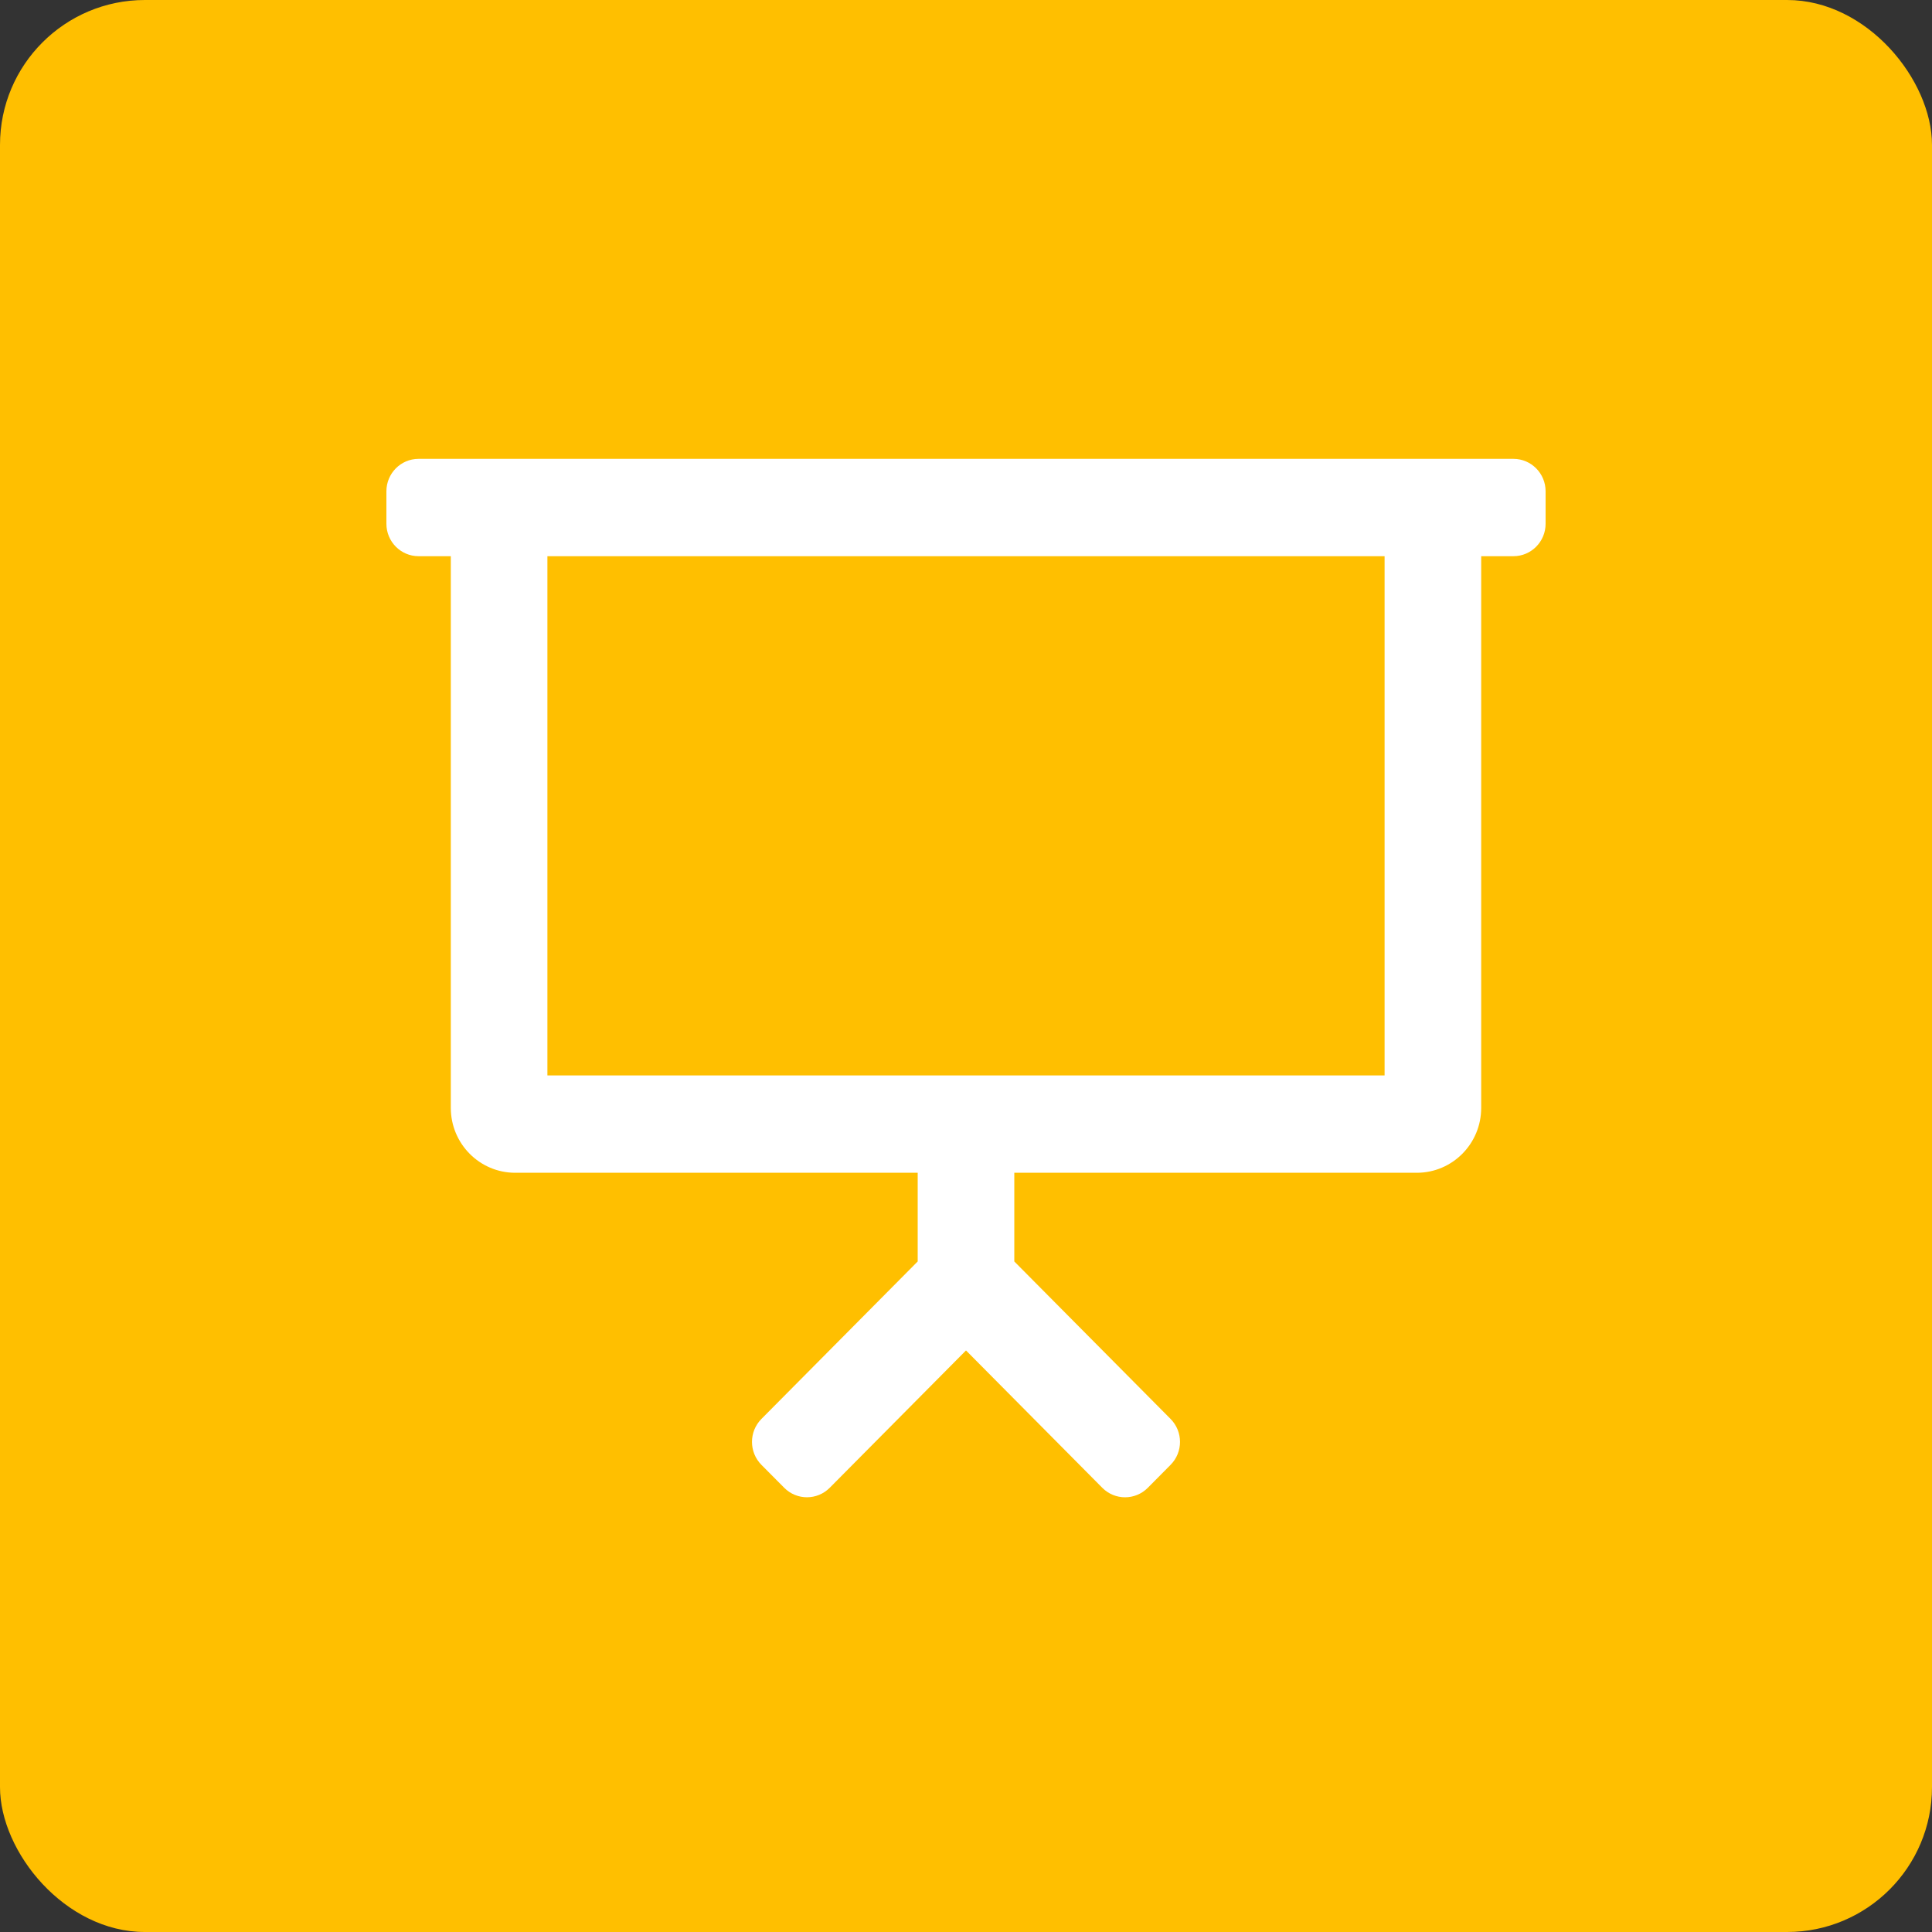 <?xml version="1.0" encoding="UTF-8"?>
<svg width="80px" height="80px" viewBox="0 0 80 80" version="1.1" xmlns="http://www.w3.org/2000/svg" xmlns:xlink="http://www.w3.org/1999/xlink">
    <rect x="0" y="0" width="80" height="80" fill="#333333" stroke="none"/>
    <!-- Generator: Sketch 57.1 (83088) - https://sketch.com -->
    <title>Group 2</title>
    <desc>Created with Sketch.</desc>
    <g id="Page-1" stroke="none" stroke-width="1" fill="none" fill-rule="evenodd">
        <g id="Artboard" transform="translate(-69, -386)">
            <g id="Group-2" transform="translate(69, 386)">
                <g id="Group-Copy-3" fill="#FFBF00">
                    <rect id="Rectangle" x="0" y="0" width="80" height="80" rx="6"></rect>
                </g>
                <g id="presentation-regular" transform="translate(16, 19)" fill="#FFFFFF" fill-rule="nonzero">
                    <path d="M46.667,0 L1.333,0 C0.597,0 0,0.601 0,1.344 L0,2.687 C0,3.43 0.597,4.031 1.333,4.031 L2.667,4.031 L2.667,26.875 C2.667,28.359 3.861,29.562 5.333,29.562 L22,29.562 L22,33.234 L15.529,39.755 C15.008,40.28 15.008,41.131 15.529,41.656 L16.472,42.605 C16.992,43.13 17.837,43.13 18.358,42.605 L24,36.919 L29.643,42.606 C30.164,43.131 31.008,43.131 31.529,42.606 L32.471,41.656 C32.992,41.131 32.992,40.28 32.471,39.755 L26,33.234 L26,29.562 L42.667,29.562 C44.139,29.562 45.333,28.359 45.333,26.875 L45.333,4.031 L46.667,4.031 C47.403,4.031 48,3.43 48,2.687 L48,1.344 C48,0.601 47.403,0 46.667,0 Z M41.333,25.531 L6.667,25.531 L6.667,4.031 L41.333,4.031 L41.333,25.531 Z" id="Shape"></path>
                </g>
            </g>
        </g>
    </g>
</svg>